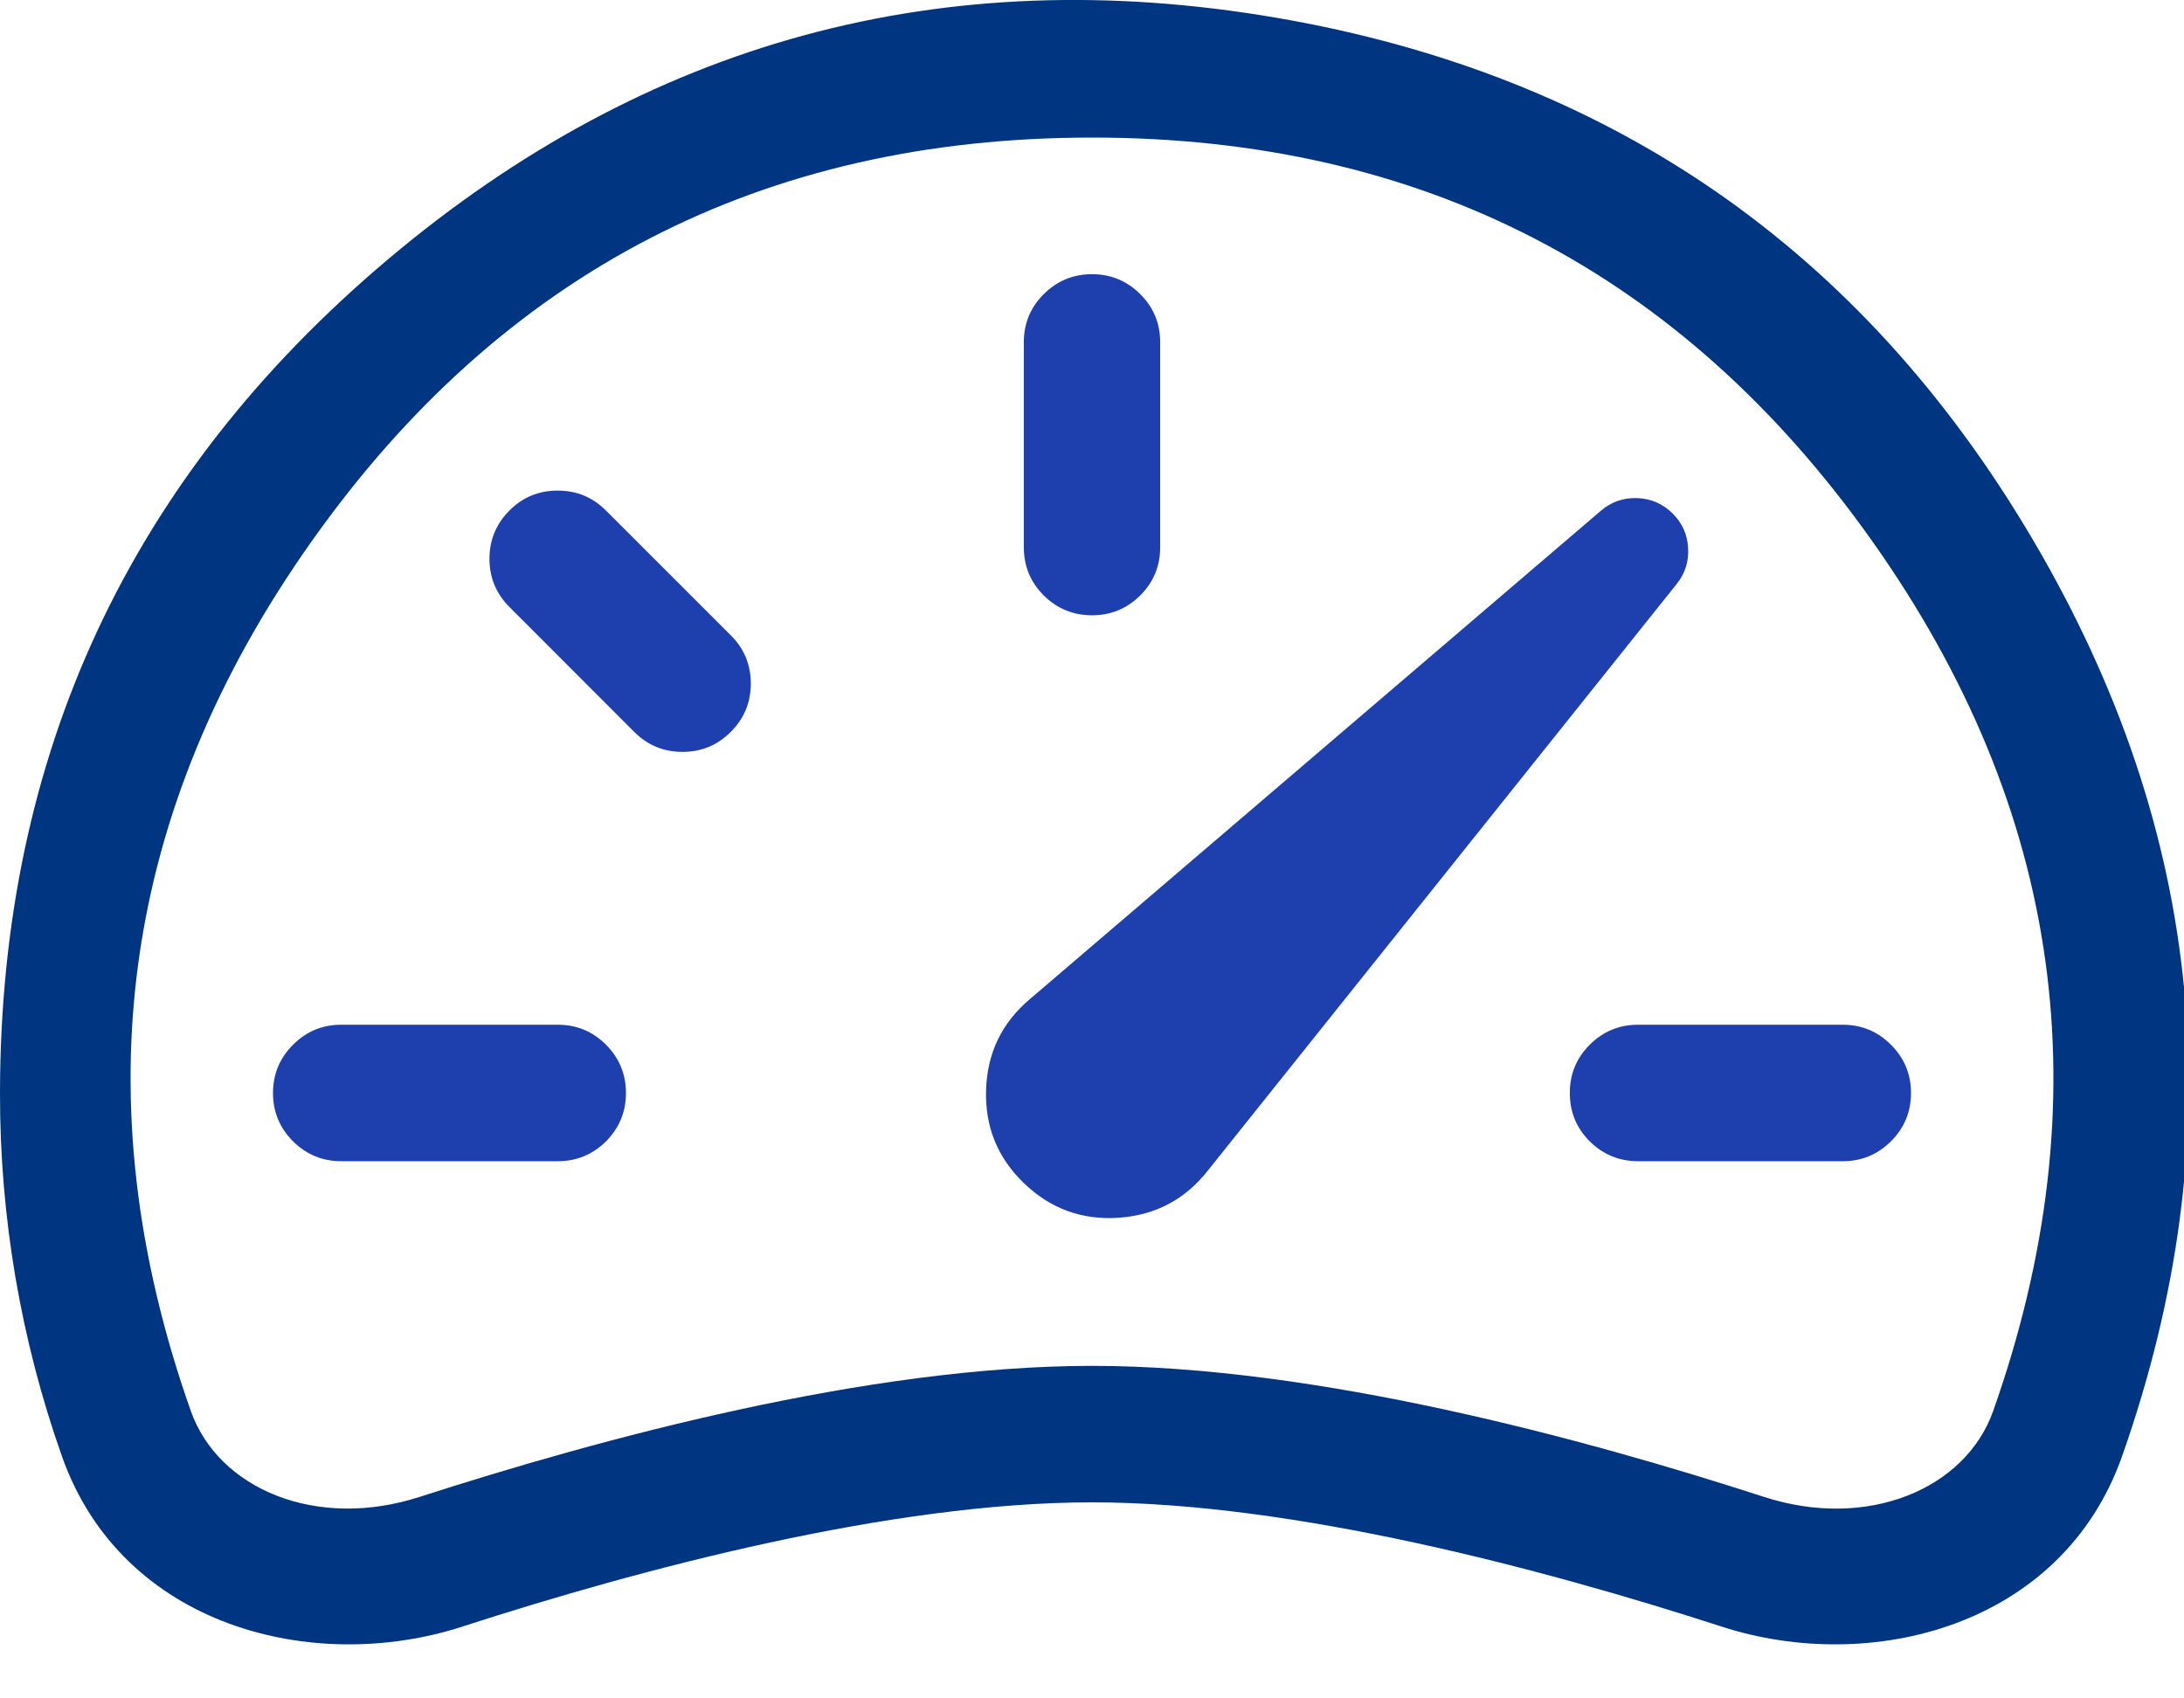 <svg width="18" height="14" viewBox="0 0 18 14" fill="none" xmlns="http://www.w3.org/2000/svg">
<g clip-path="url(#clip0_739_4691)">
<path d="M9 2.26C9.155 2.26 9.288 2.315 9.398 2.425C9.508 2.534 9.562 2.667 9.562 2.822V4.51C9.562 4.665 9.508 4.798 9.398 4.908C9.288 5.017 9.155 5.072 9 5.072C8.845 5.072 8.712 5.017 8.602 4.908C8.492 4.798 8.438 4.665 8.438 4.51V2.822C8.438 2.667 8.492 2.534 8.602 2.425C8.712 2.315 8.845 2.26 9 2.26ZM4.199 4.208C4.308 4.098 4.441 4.044 4.596 4.044C4.751 4.044 4.884 4.098 4.994 4.208L6.023 5.237C6.133 5.346 6.188 5.479 6.188 5.635C6.188 5.79 6.133 5.923 6.023 6.033C5.913 6.143 5.781 6.198 5.625 6.198C5.469 6.198 5.337 6.143 5.227 6.033L4.199 5.004C4.089 4.894 4.034 4.761 4.034 4.606C4.034 4.451 4.089 4.318 4.199 4.208ZM2.25 9.01C2.25 8.854 2.305 8.722 2.415 8.612C2.525 8.502 2.657 8.447 2.812 8.447H4.597C4.752 8.447 4.885 8.502 4.995 8.612C5.104 8.722 5.159 8.854 5.159 9.01C5.159 9.165 5.104 9.298 4.995 9.408C4.885 9.517 4.752 9.572 4.597 9.572H2.812C2.657 9.572 2.525 9.517 2.415 9.408C2.305 9.298 2.25 9.165 2.25 9.01ZM12.938 9.01C12.938 8.854 12.992 8.722 13.102 8.612C13.212 8.502 13.345 8.447 13.5 8.447H15.188C15.343 8.447 15.475 8.502 15.585 8.612C15.695 8.722 15.75 8.854 15.75 9.01C15.75 9.165 15.695 9.298 15.585 9.408C15.475 9.517 15.343 9.572 15.188 9.572H13.5C13.345 9.572 13.212 9.517 13.102 9.408C12.992 9.298 12.938 9.165 12.938 9.01ZM13.786 4.233C13.705 4.153 13.608 4.11 13.494 4.106C13.38 4.102 13.28 4.136 13.193 4.211L8.49 8.234C8.258 8.429 8.137 8.678 8.127 8.982C8.117 9.285 8.22 9.542 8.439 9.753C8.657 9.963 8.917 10.059 9.22 10.038C9.523 10.017 9.768 9.887 9.955 9.649L13.818 4.815C13.888 4.728 13.92 4.628 13.913 4.517C13.907 4.406 13.865 4.312 13.786 4.233Z" fill="#1E40AF"/>
<path fill-rule="evenodd" clip-rule="evenodd" d="M6.02049e-06 9.009C0.003 6.222 1.069 3.931 3.201 2.135C5.332 0.339 7.771 -0.324 10.518 0.146C13.265 0.617 15.345 2.053 16.758 4.455C18.171 6.858 18.415 9.374 17.49 12.003C16.993 13.412 15.415 13.805 14.192 13.409C12.723 12.933 10.659 12.384 9 12.384C7.342 12.384 5.276 12.933 3.808 13.409C2.585 13.805 1.007 13.412 0.51 12.003C0.34 11.522 0.213 11.03 0.127 10.528C0.042 10.025 -0.001 9.519 6.02049e-06 9.009ZM9 1.134C6.283 1.134 4.14 2.242 2.57 4.46C1 6.677 0.668 9.067 1.572 11.629C1.8 12.276 2.61 12.615 3.462 12.338C4.947 11.859 7.153 11.259 9 11.259C10.847 11.259 13.055 11.858 14.538 12.339C15.39 12.615 16.2 12.276 16.428 11.629C17.332 9.067 17 6.677 15.43 4.46C13.86 2.242 11.717 1.134 9 1.134Z" fill="#003681"/>
</g>
<defs>
<clipPath id="clip0_739_4691">
<rect width="18" height="13.555" fill="white"/>
</clipPath>
</defs>
</svg>
